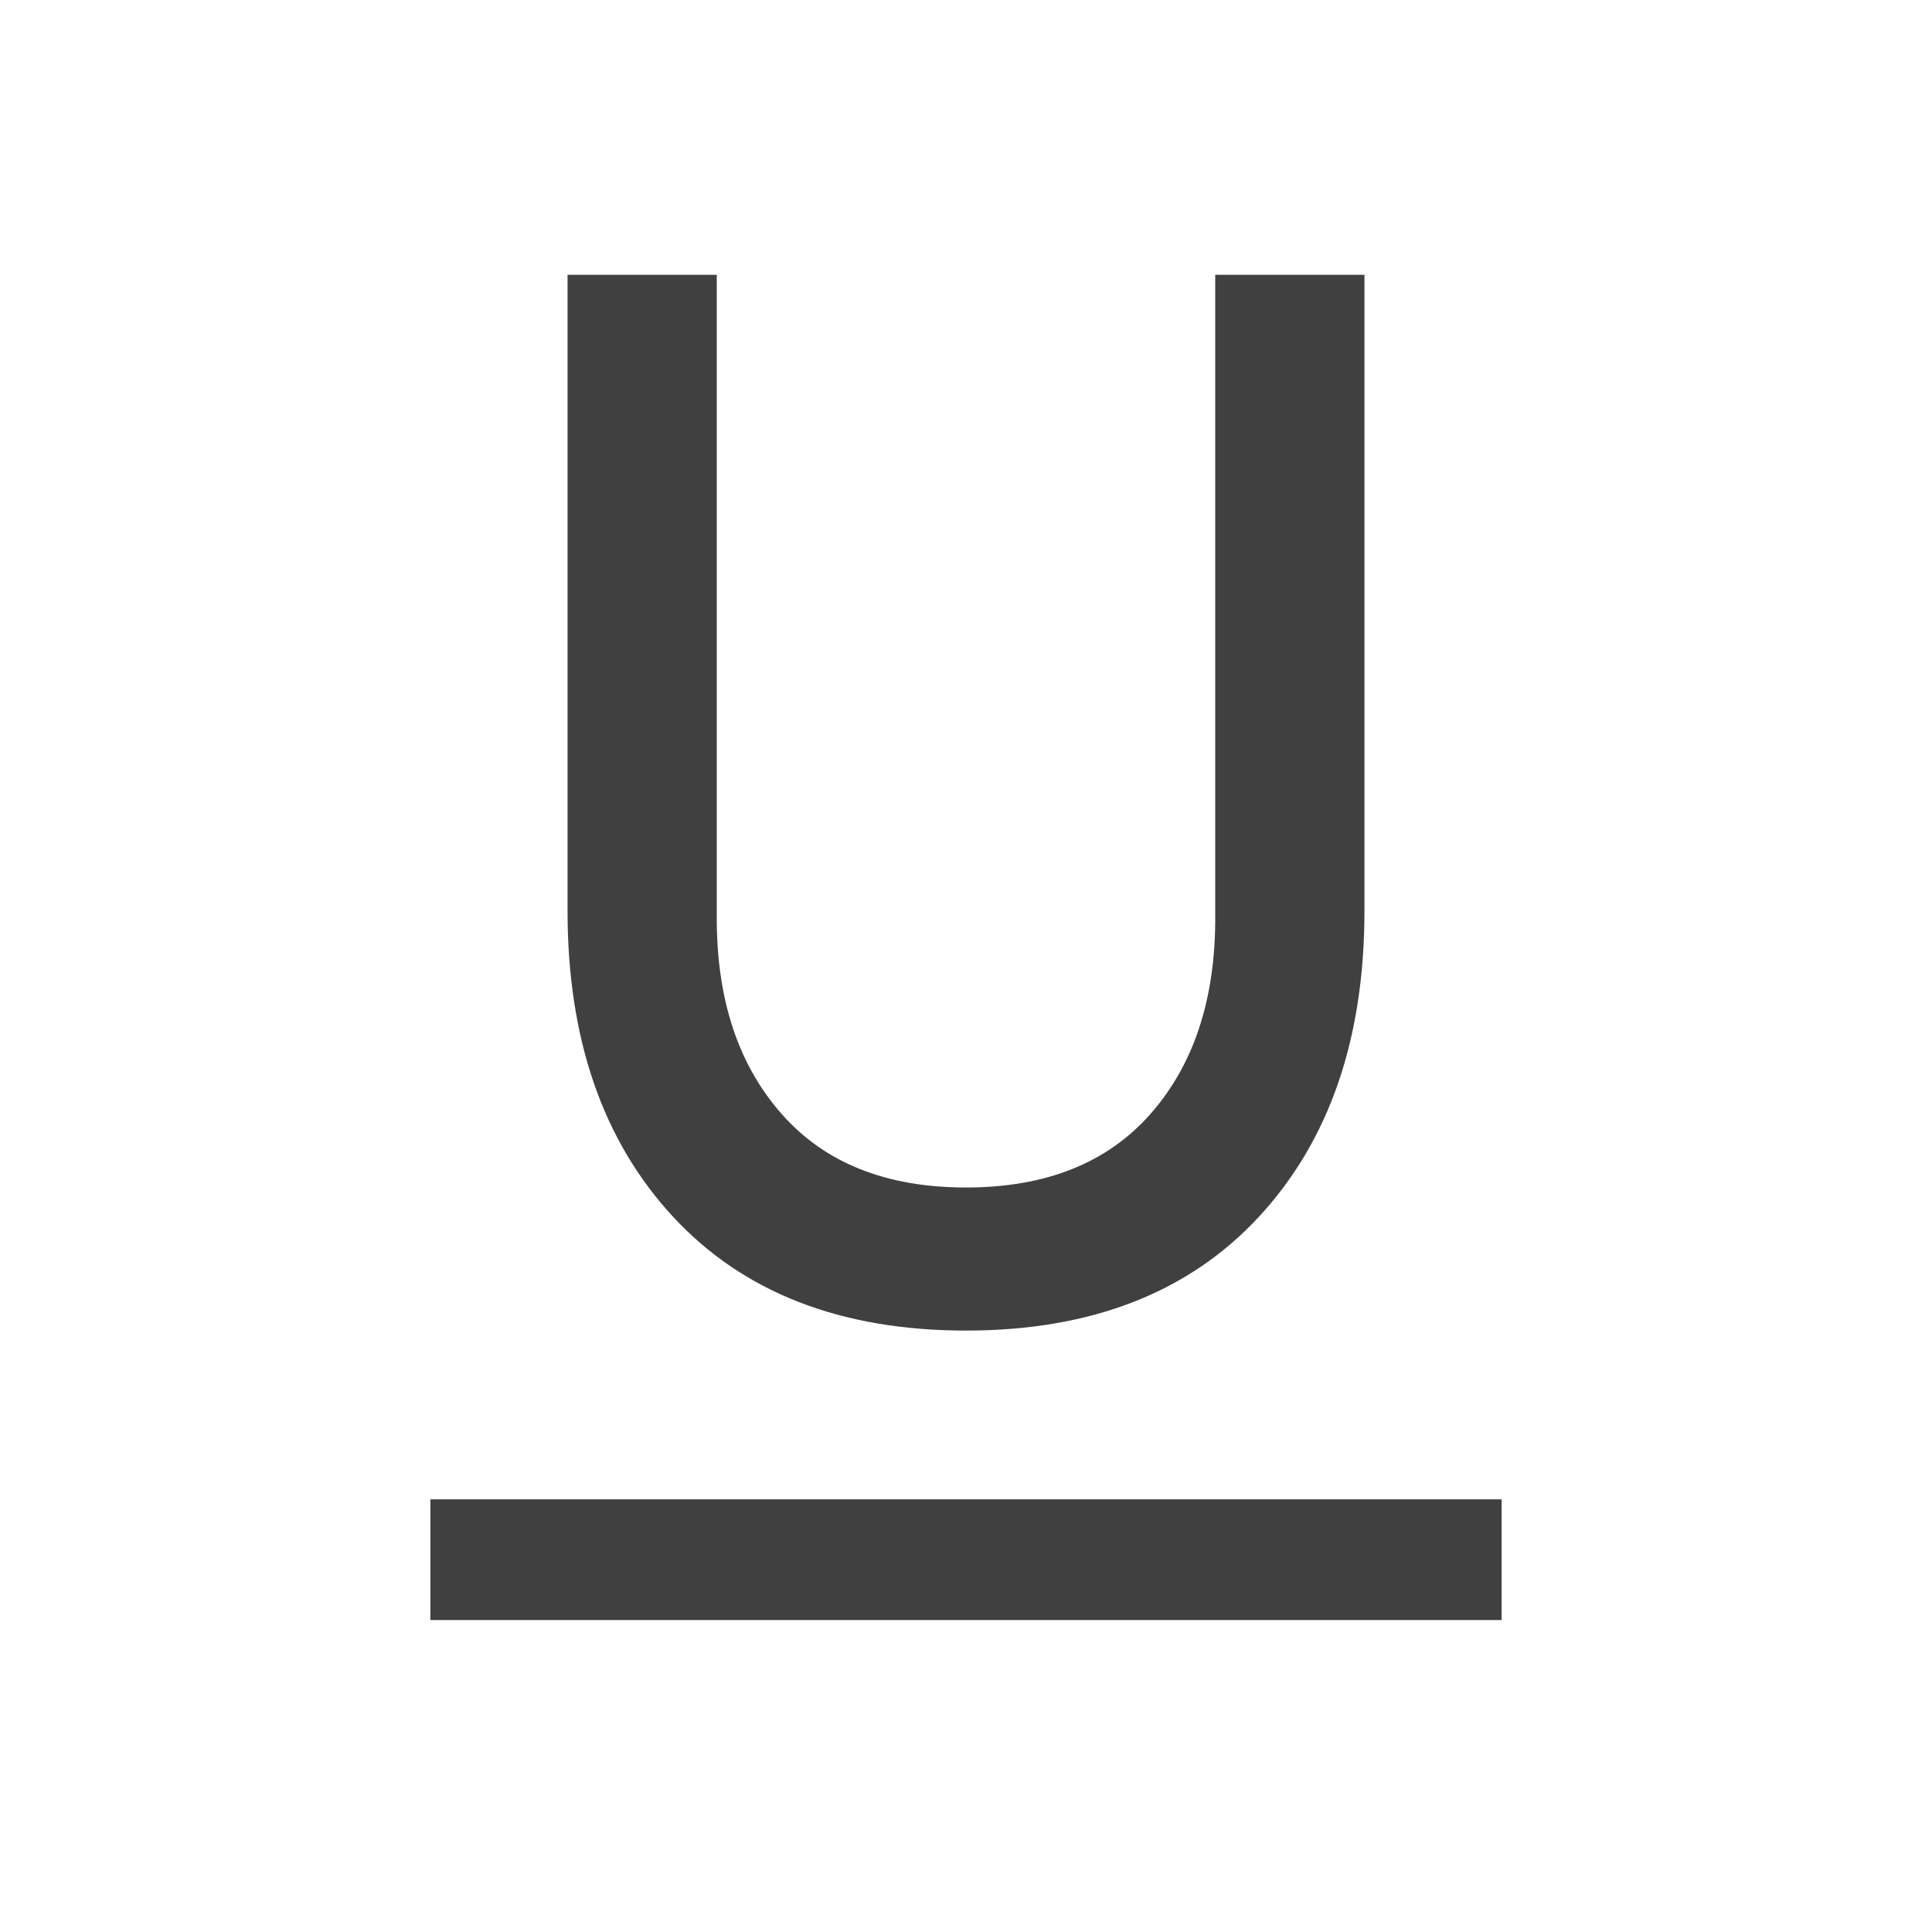 <svg width="17" height="17" viewBox="0 0 17 17" fill="none" xmlns="http://www.w3.org/2000/svg">
<path d="M3.787 14.255V13.193H13.213V14.255H3.787ZM8.5 11.708C7.399 11.708 6.539 11.373 5.921 10.705C5.303 10.036 4.994 9.14 4.994 8.016V2.418H6.307V8.082C6.307 8.797 6.497 9.371 6.878 9.802C7.258 10.234 7.799 10.449 8.5 10.449C9.201 10.449 9.742 10.234 10.123 9.802C10.503 9.371 10.693 8.797 10.693 8.082V2.418H12.006V8.016C12.006 9.14 11.697 10.036 11.079 10.705C10.461 11.373 9.602 11.708 8.5 11.708Z" fill="#404040"/>
</svg>
